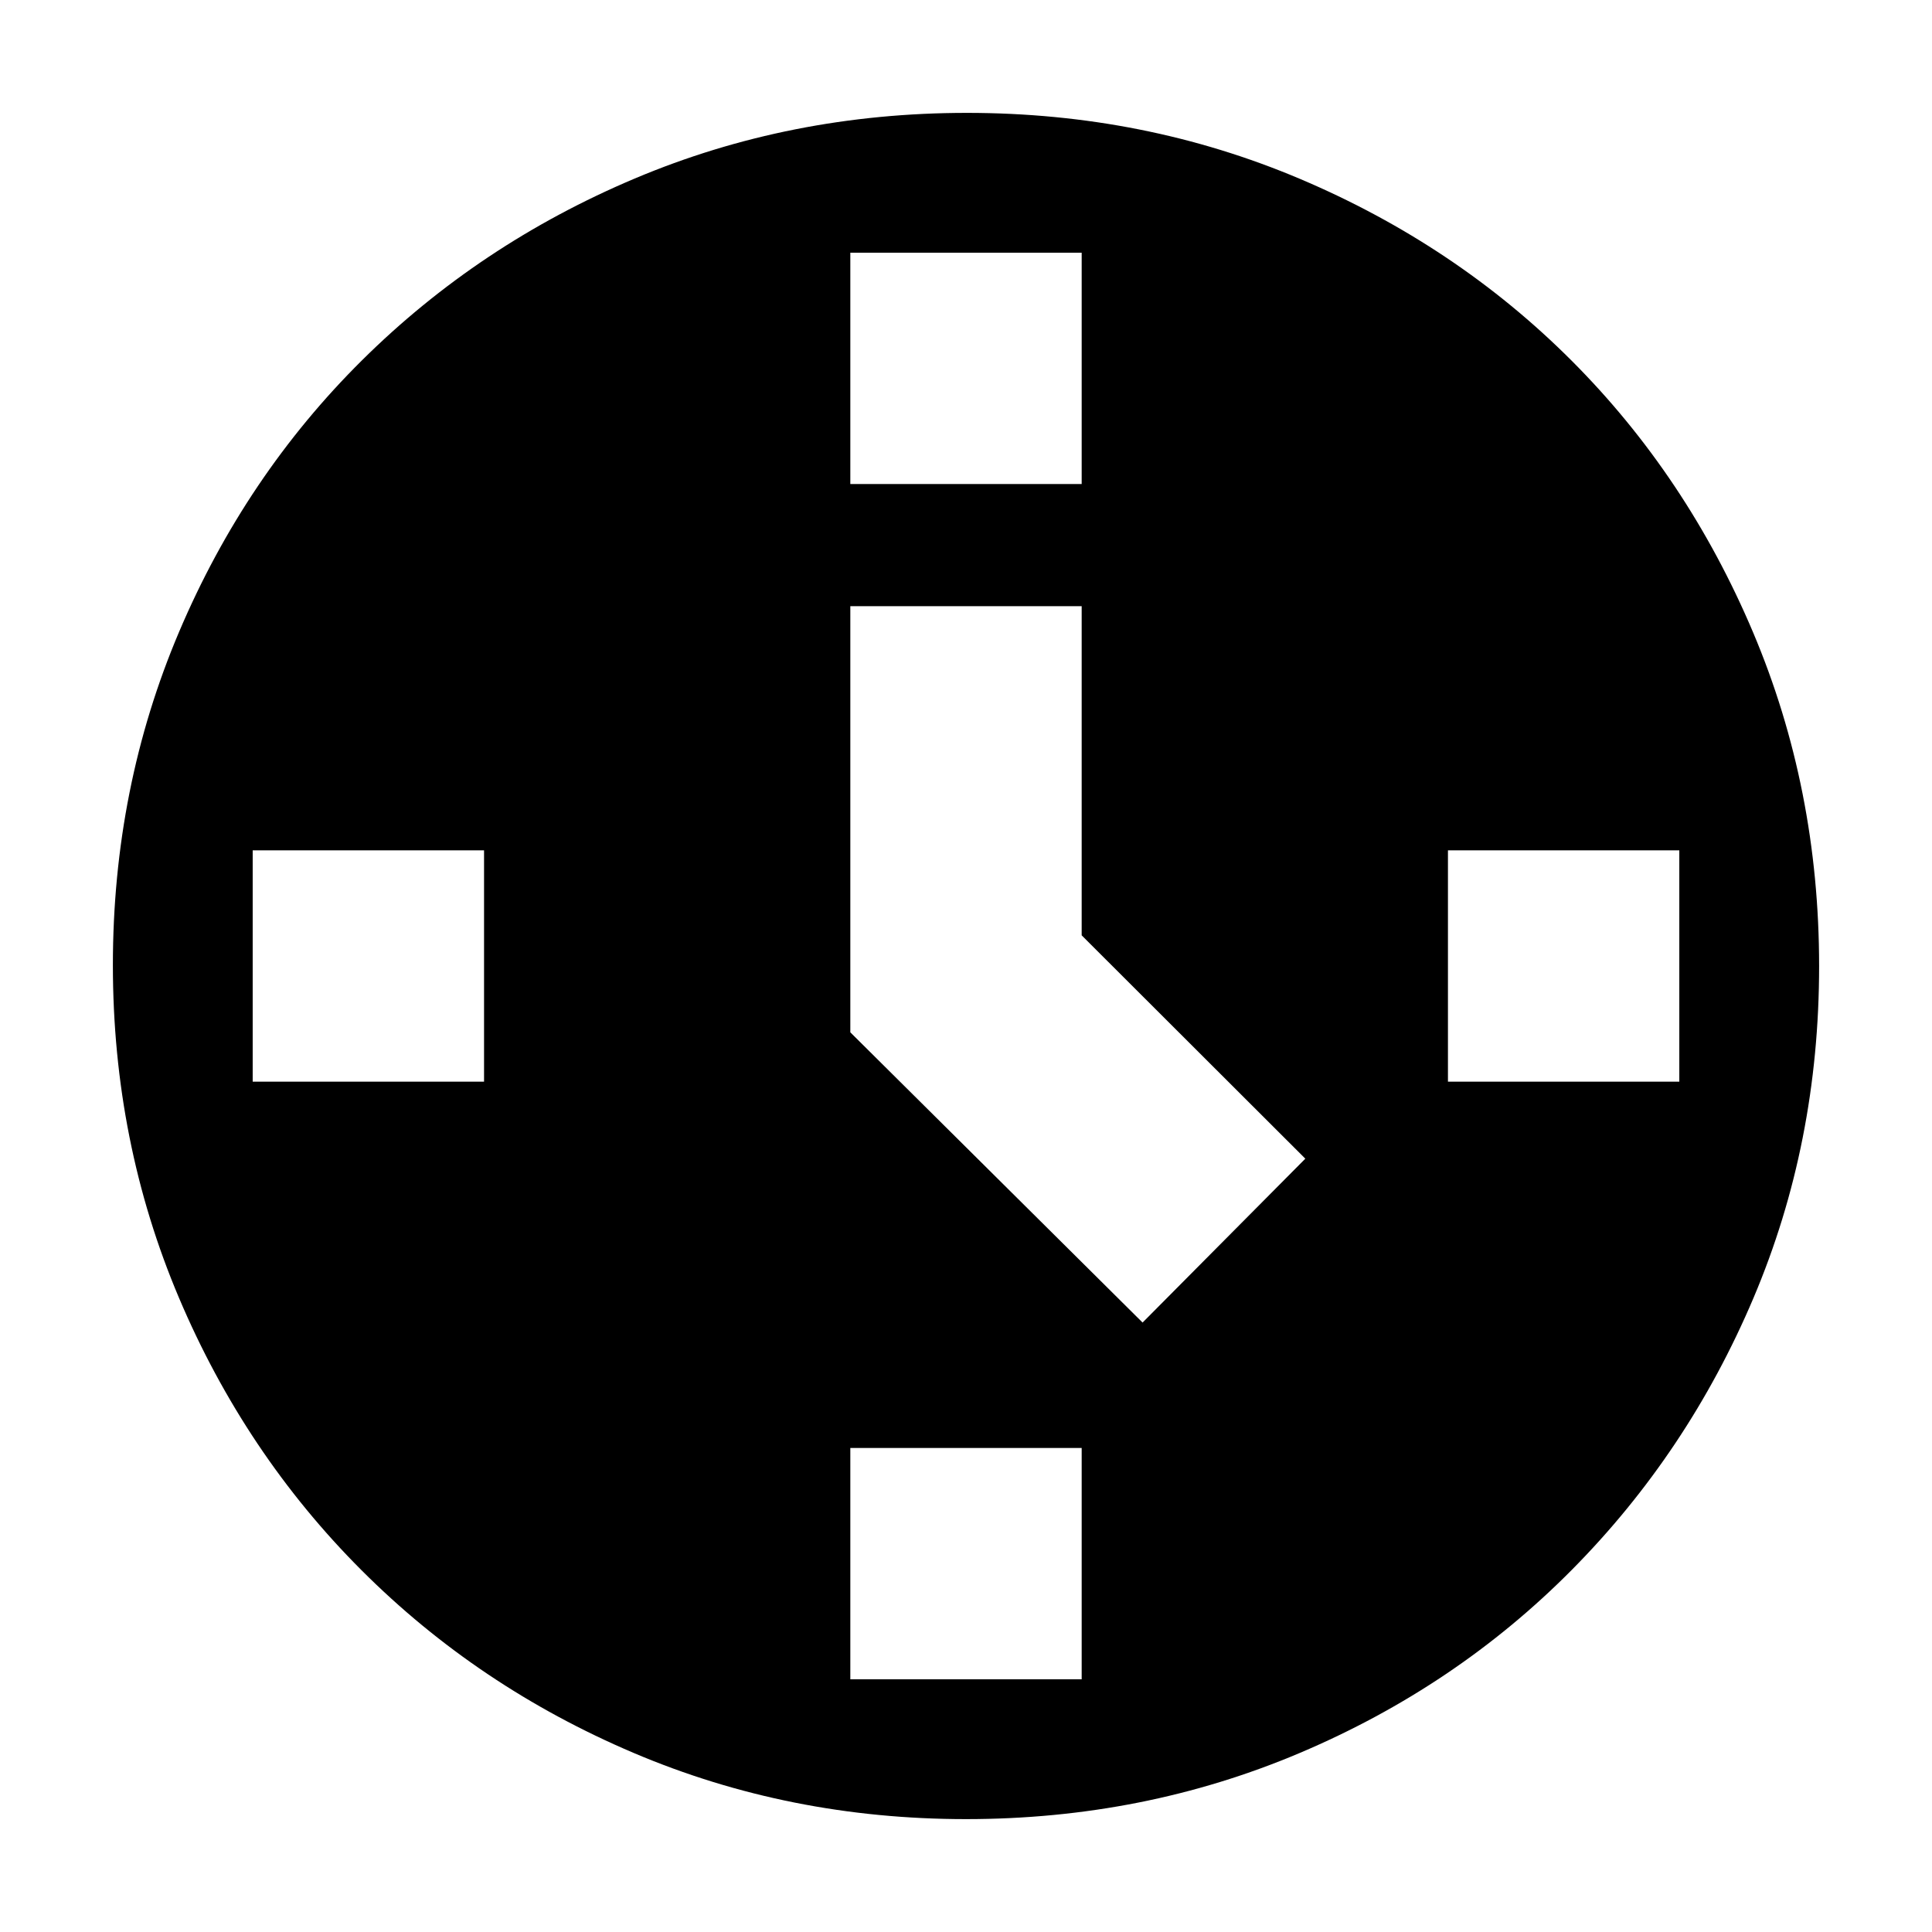 <svg xmlns="http://www.w3.org/2000/svg" height="20" viewBox="0 -960 960 960" width="20"><path d="m567.74-302.83 80.87-81.43-111.13-110.97v-163.55H422.52v211.74l145.22 144.21ZM422.52-719.48h114.96v-114.96H422.52v114.96Zm296.96 296.96h114.96v-114.96H719.48v114.96ZM422.52-125.56h114.96v-114.96H422.52v114.96ZM125.56-422.52h114.96v-114.96H125.56v114.96ZM480-56.09q-87.71 0-165.05-32.85-77.34-32.85-135.25-90.76-57.91-57.91-90.76-135.39-32.85-77.49-32.85-165.37 0-88.13 32.91-165.6 32.9-77.47 91.01-135.04 58.1-57.56 135.39-90.19 77.3-32.62 165.06-32.62 88.12 0 165.62 32.85 77.49 32.86 134.84 90.26 57.34 57.4 90.17 135 32.82 77.59 32.82 165.88 0 87.99-32.62 164.9-32.63 76.91-90.19 135.01Q723.53-121.9 645.93-89 568.33-56.09 480-56.09Z"/></svg>